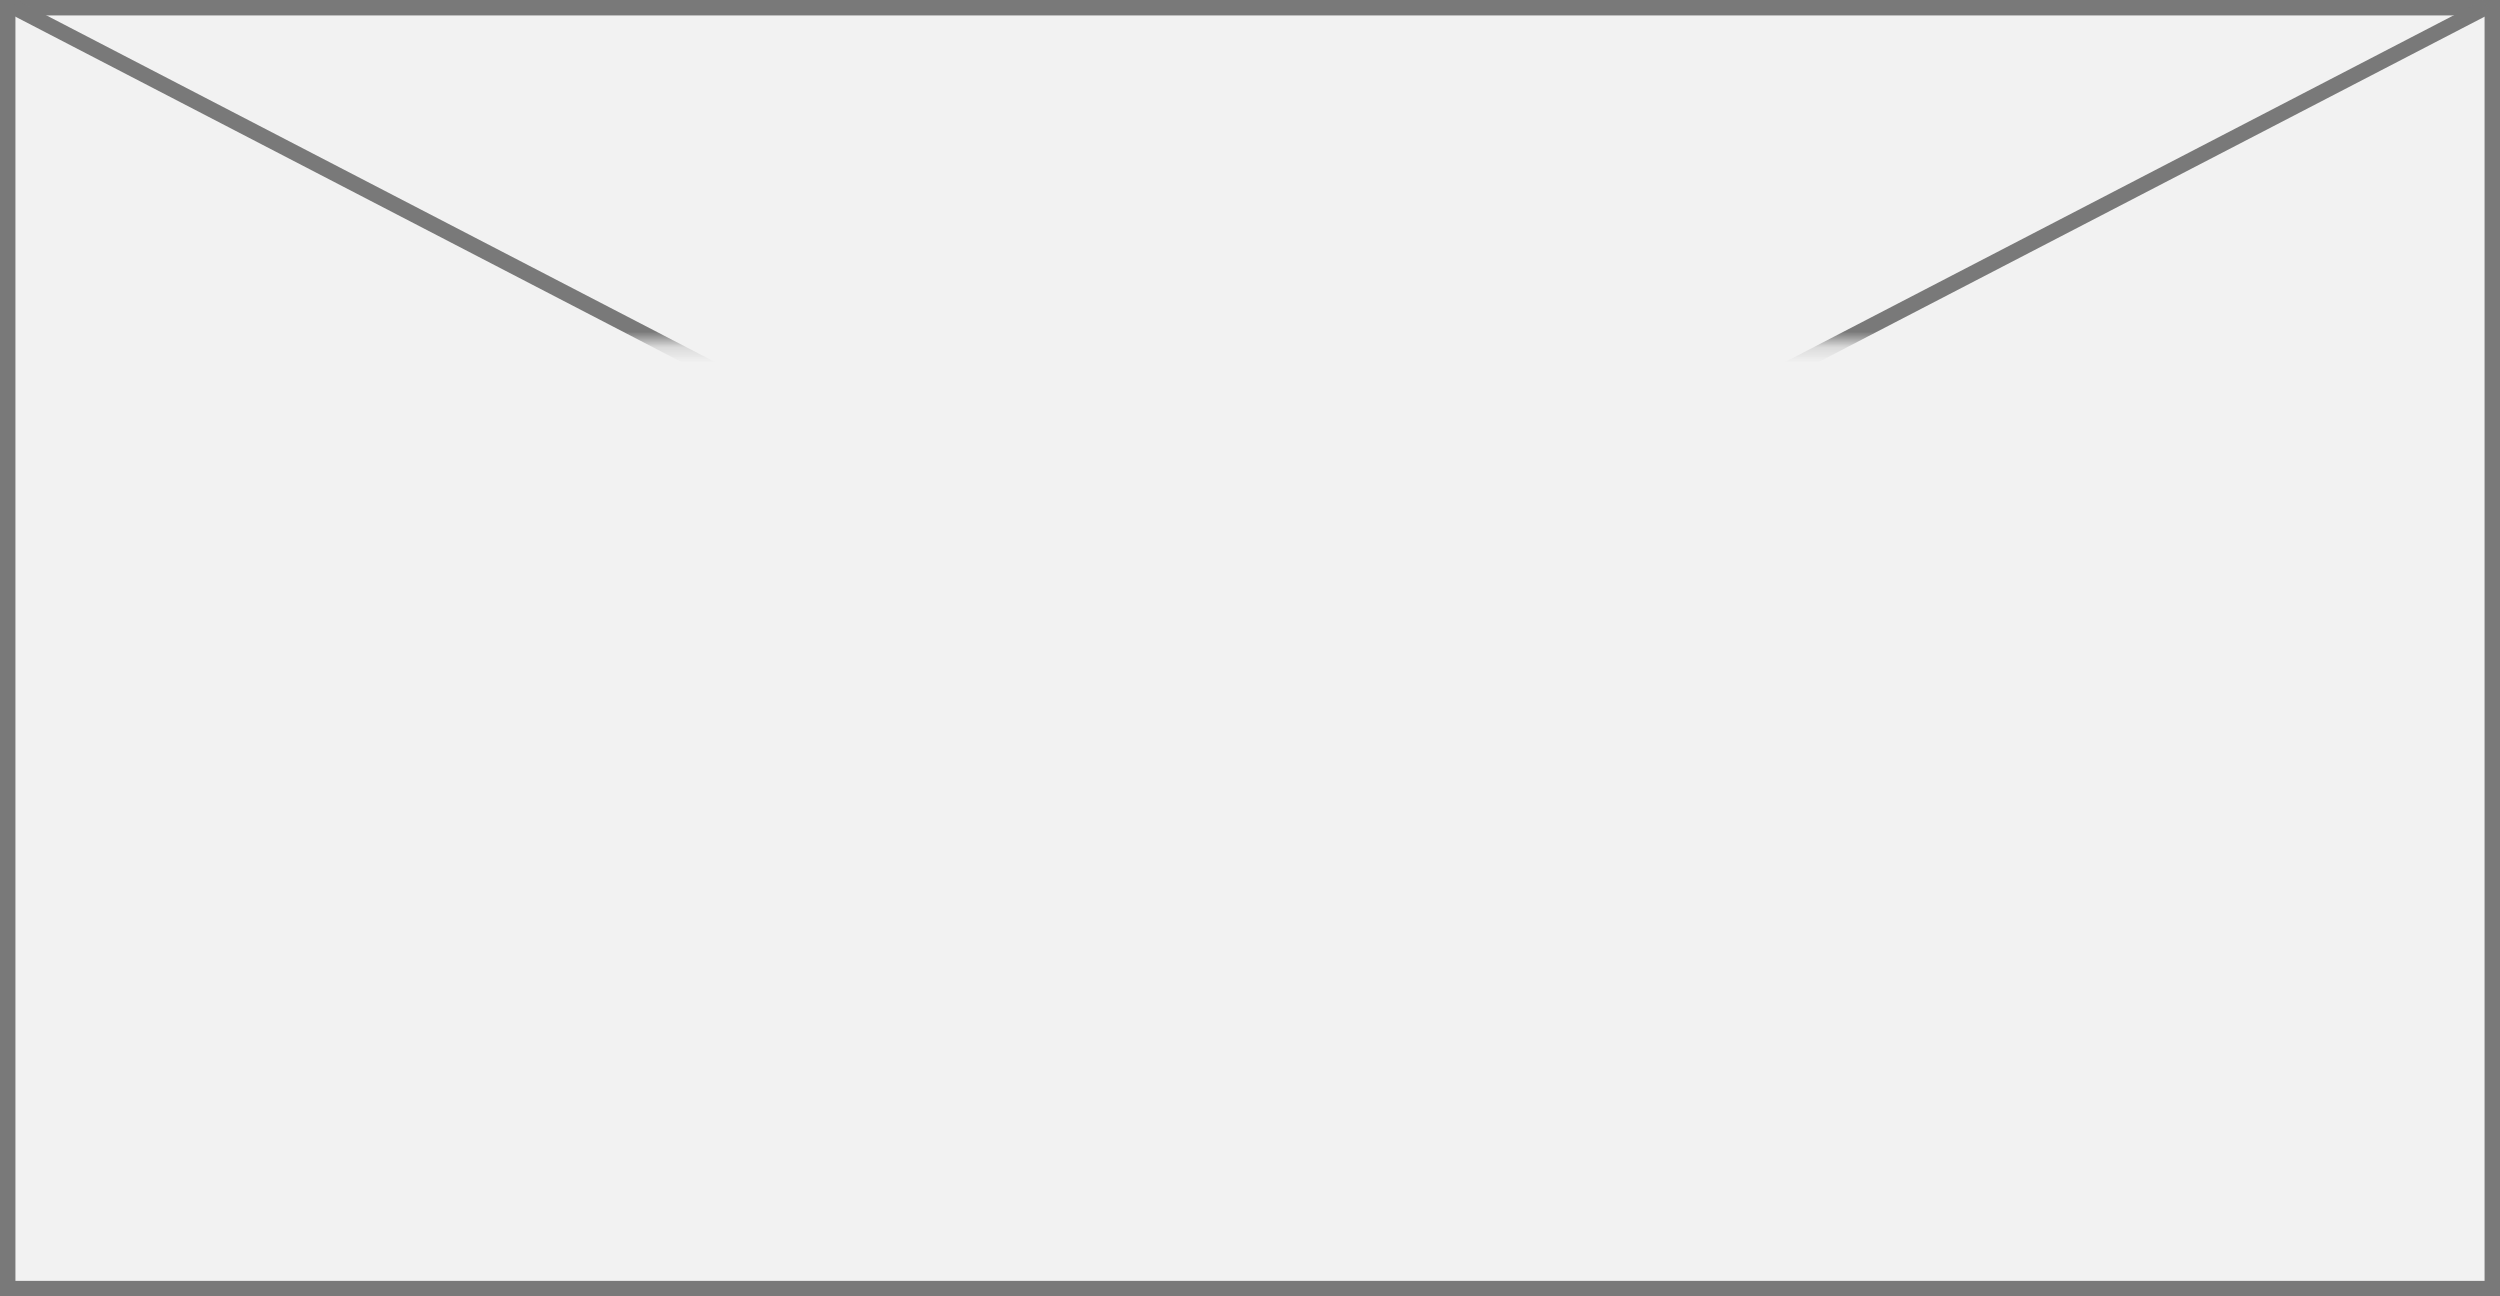 ﻿<?xml version="1.0" encoding="utf-8"?>
<svg version="1.1" xmlns:xlink="http://www.w3.org/1999/xlink" width="162px" height="84px" xmlns="http://www.w3.org/2000/svg">
  <rect width="100%" height="100%" fill="#333333" stroke="none"/>
  <defs>
    <mask fill="white" id="clip20">
      <path d="M 448 1564  L 484 1564  L 484 1589  L 448 1589  Z M 384 1533  L 546 1533  L 546 1617  L 384 1617  Z " fill-rule="evenodd" />
    </mask>
  </defs>
  <g transform="matrix(1 0 0 1 -384 -1533 )">
    <path d="M 384.5 1533.5  L 545.5 1533.5  L 545.5 1616.5  L 384.5 1616.5  L 384.5 1533.5  Z " fill-rule="nonzero" fill="#f2f2f2" stroke="none" />
    <path d="M 384.5 1533.5  L 545.5 1533.5  L 545.5 1616.5  L 384.5 1616.5  L 384.5 1533.5  Z " stroke-width="1" stroke="#797979" fill="none" />
    <path d="M 384.856 1533.444  L 545.144 1616.556  M 545.144 1533.444  L 384.856 1616.556  " stroke-width="1" stroke="#797979" fill="none" mask="url(#clip20)" />
  </g>
</svg>